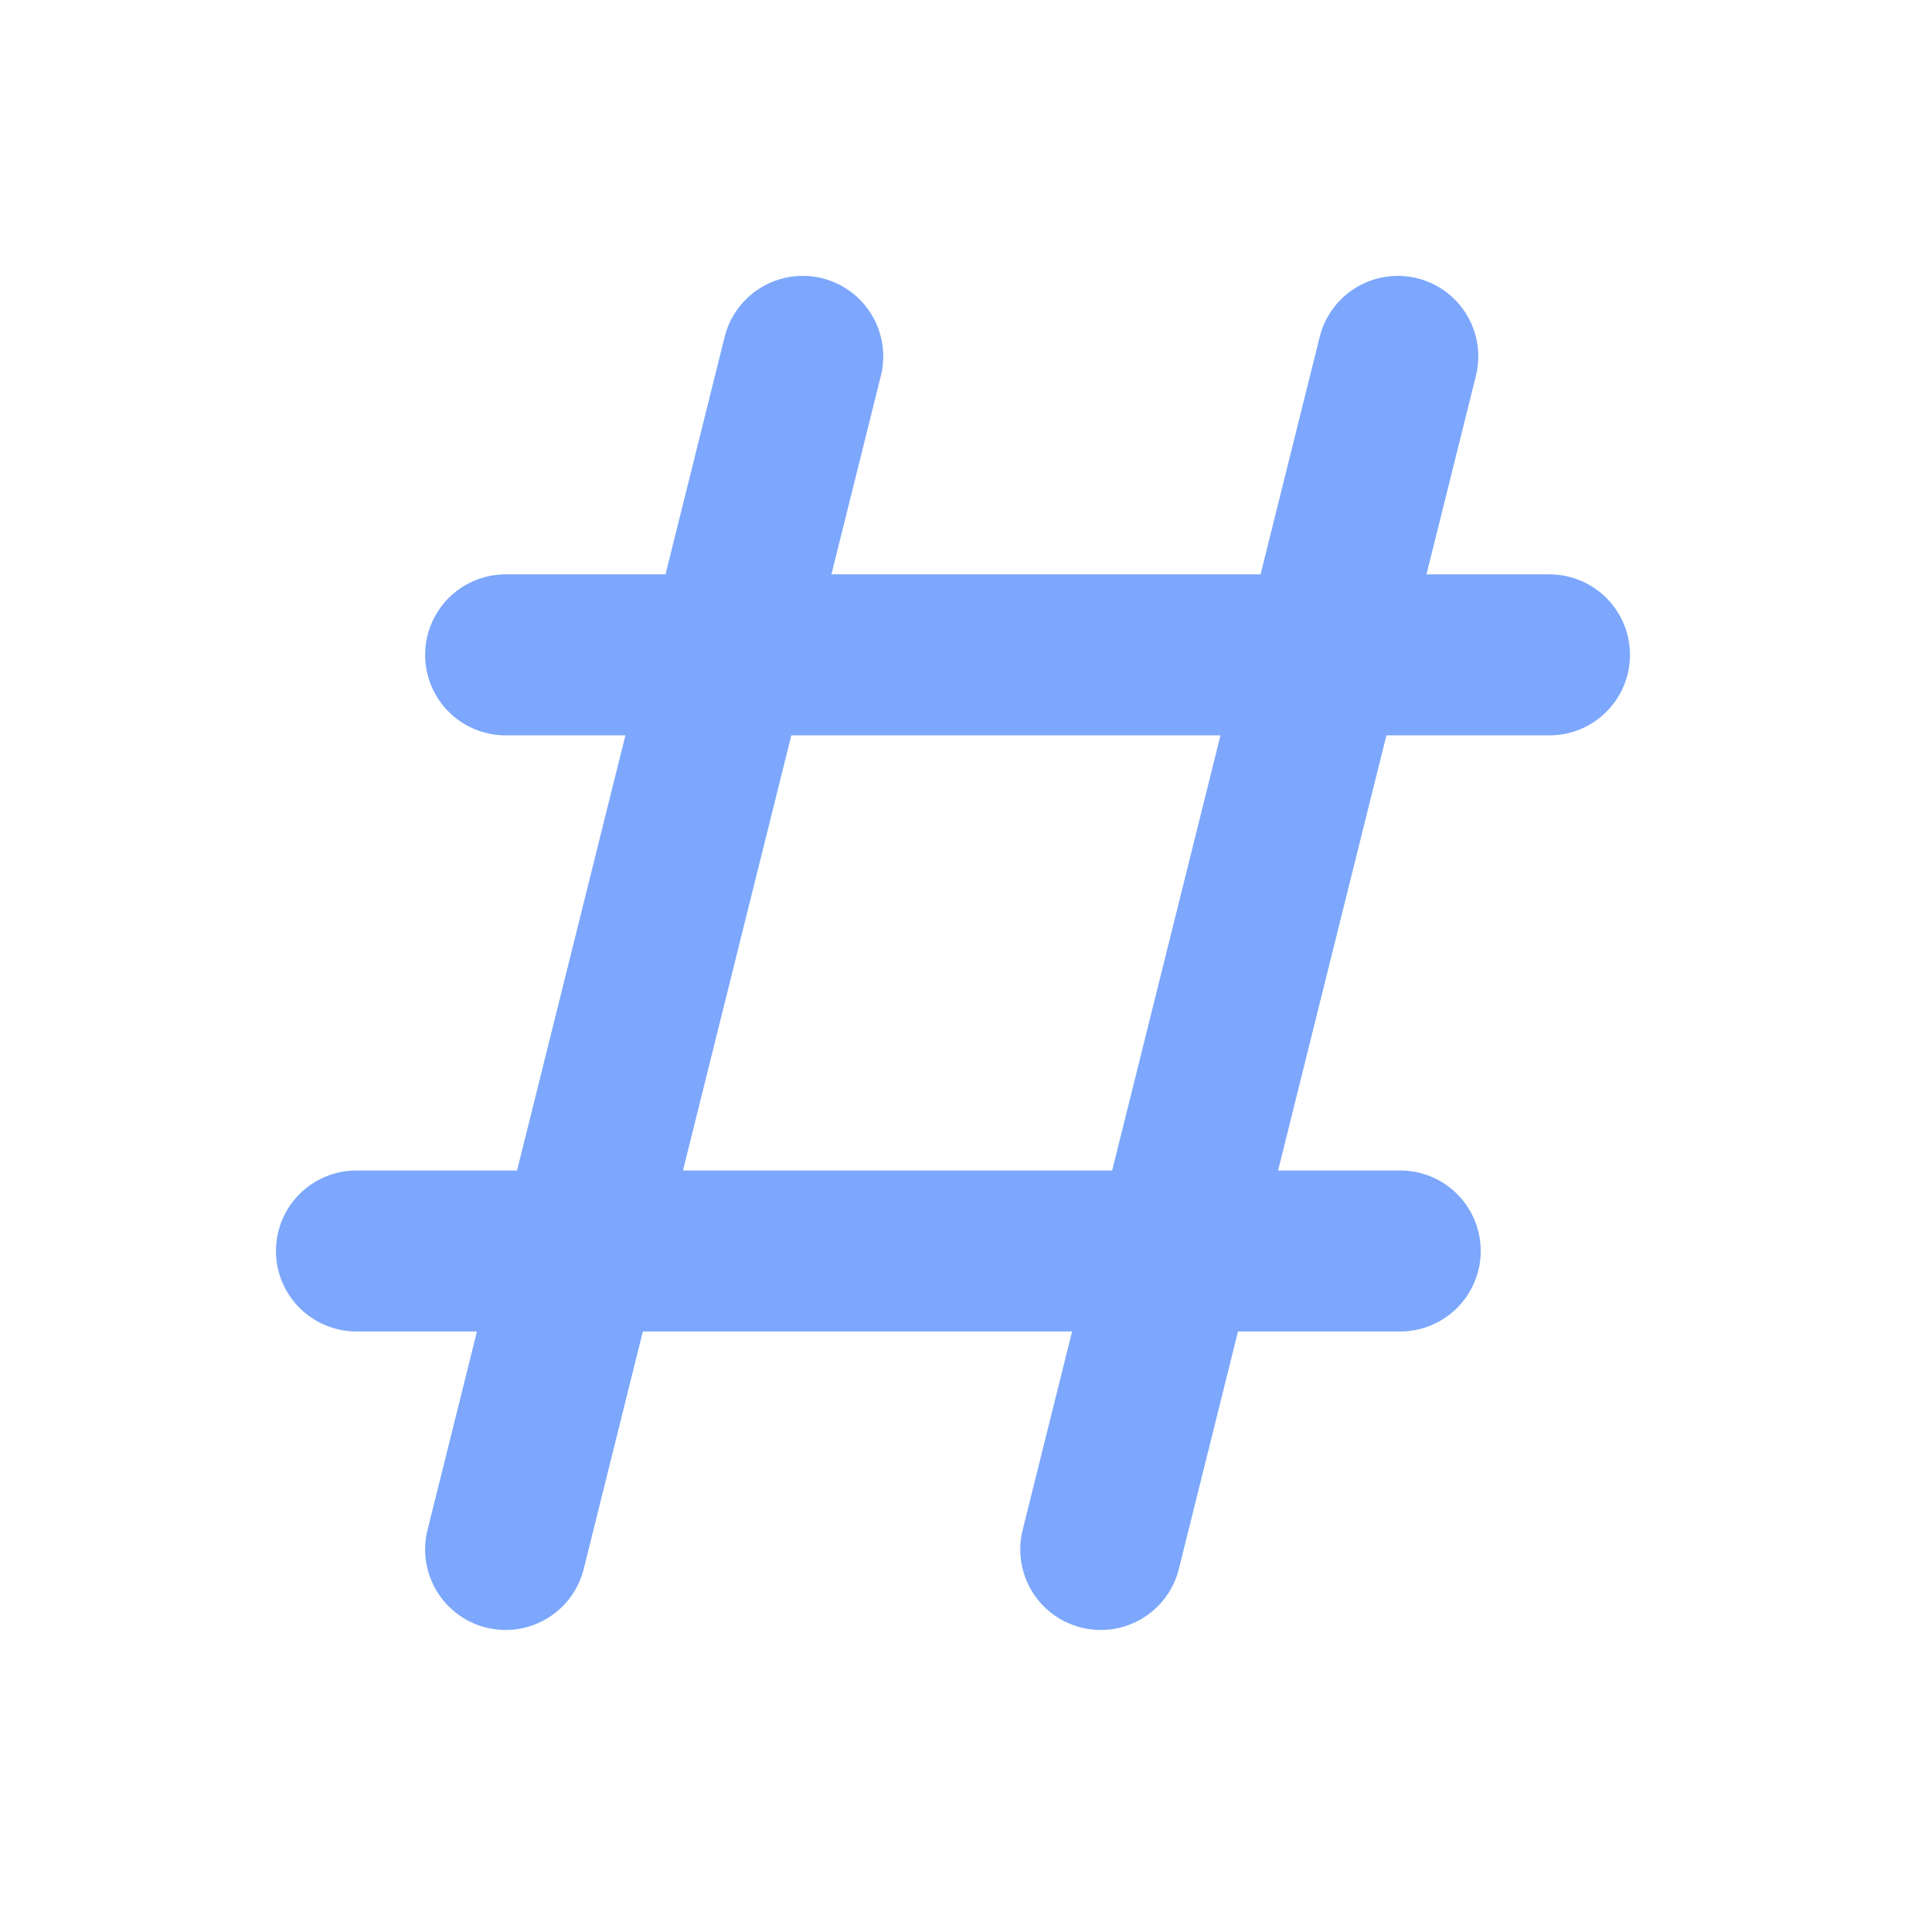 <svg width="24" height="24" viewBox="0 0 24 24" fill="none" xmlns="http://www.w3.org/2000/svg">
<path d="M6.281 8.135H19.248" stroke="#7CA7FC" stroke-width="2" stroke-linecap="round" stroke-linejoin="round"/>
<path d="M4.428 15.54H17.394" stroke="#7CA7FC" stroke-width="2" stroke-linecap="round" stroke-linejoin="round"/>
<path d="M9.972 4.427L6.281 19.248" stroke="#7CA7FC" stroke-width="2" stroke-linecap="round" stroke-linejoin="round"/>
<path d="M17.364 4.427L13.674 19.248" stroke="#7CA7FC" stroke-width="2" stroke-linecap="round" stroke-linejoin="round"/>
</svg>
